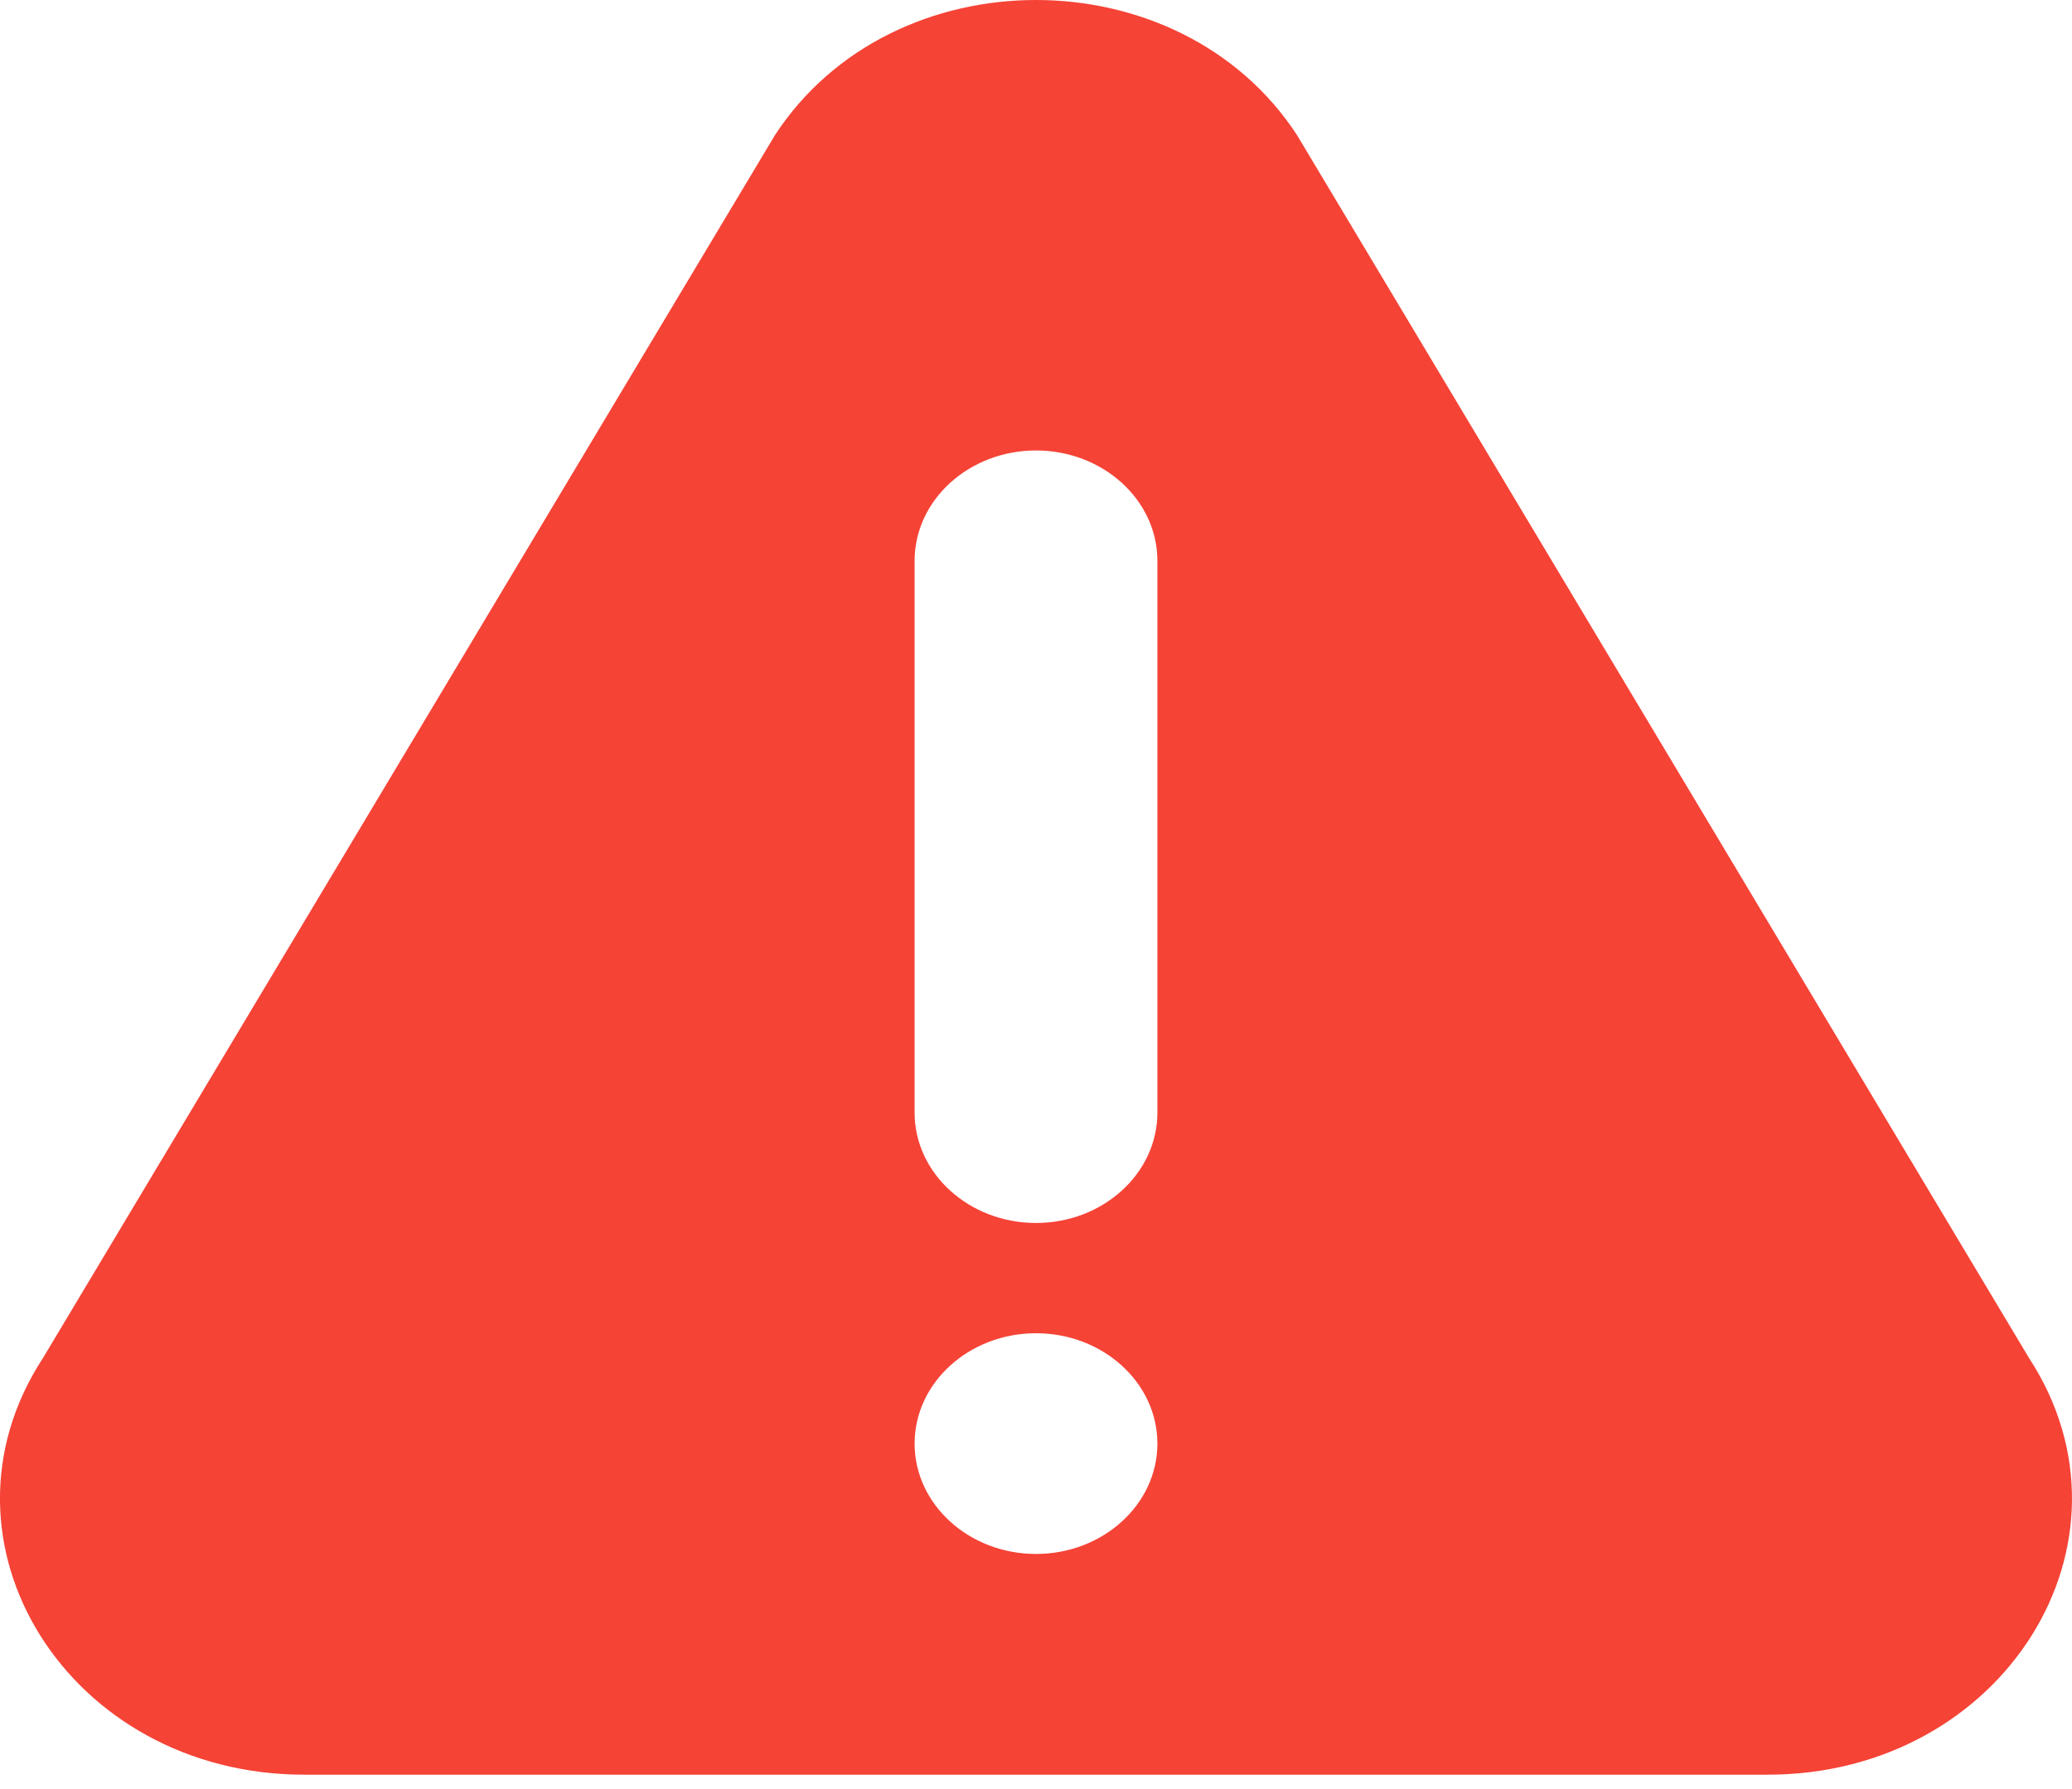 <svg width="22" height="19" viewBox="0 0 22 19" fill="none" xmlns="http://www.w3.org/2000/svg">
<path d="M21.543 14.421L13.771 1.434C12.523 -0.477 9.479 -0.479 8.229 1.434L0.457 14.421C-0.819 16.374 0.726 18.847 3.228 18.847H18.771C21.271 18.847 22.819 16.376 21.543 14.421ZM11 16.503C10.289 16.503 9.711 15.977 9.711 15.331C9.711 14.685 10.289 14.159 11 14.159C11.711 14.159 12.289 14.685 12.289 15.331C12.289 15.977 11.711 16.503 11 16.503ZM12.289 11.816C12.289 12.462 11.711 12.988 11 12.988C10.289 12.988 9.711 12.462 9.711 11.816V5.956C9.711 5.31 10.289 4.784 11 4.784C11.711 4.784 12.289 5.31 12.289 5.956V11.816Z" fill="#F54336"/>
</svg>
